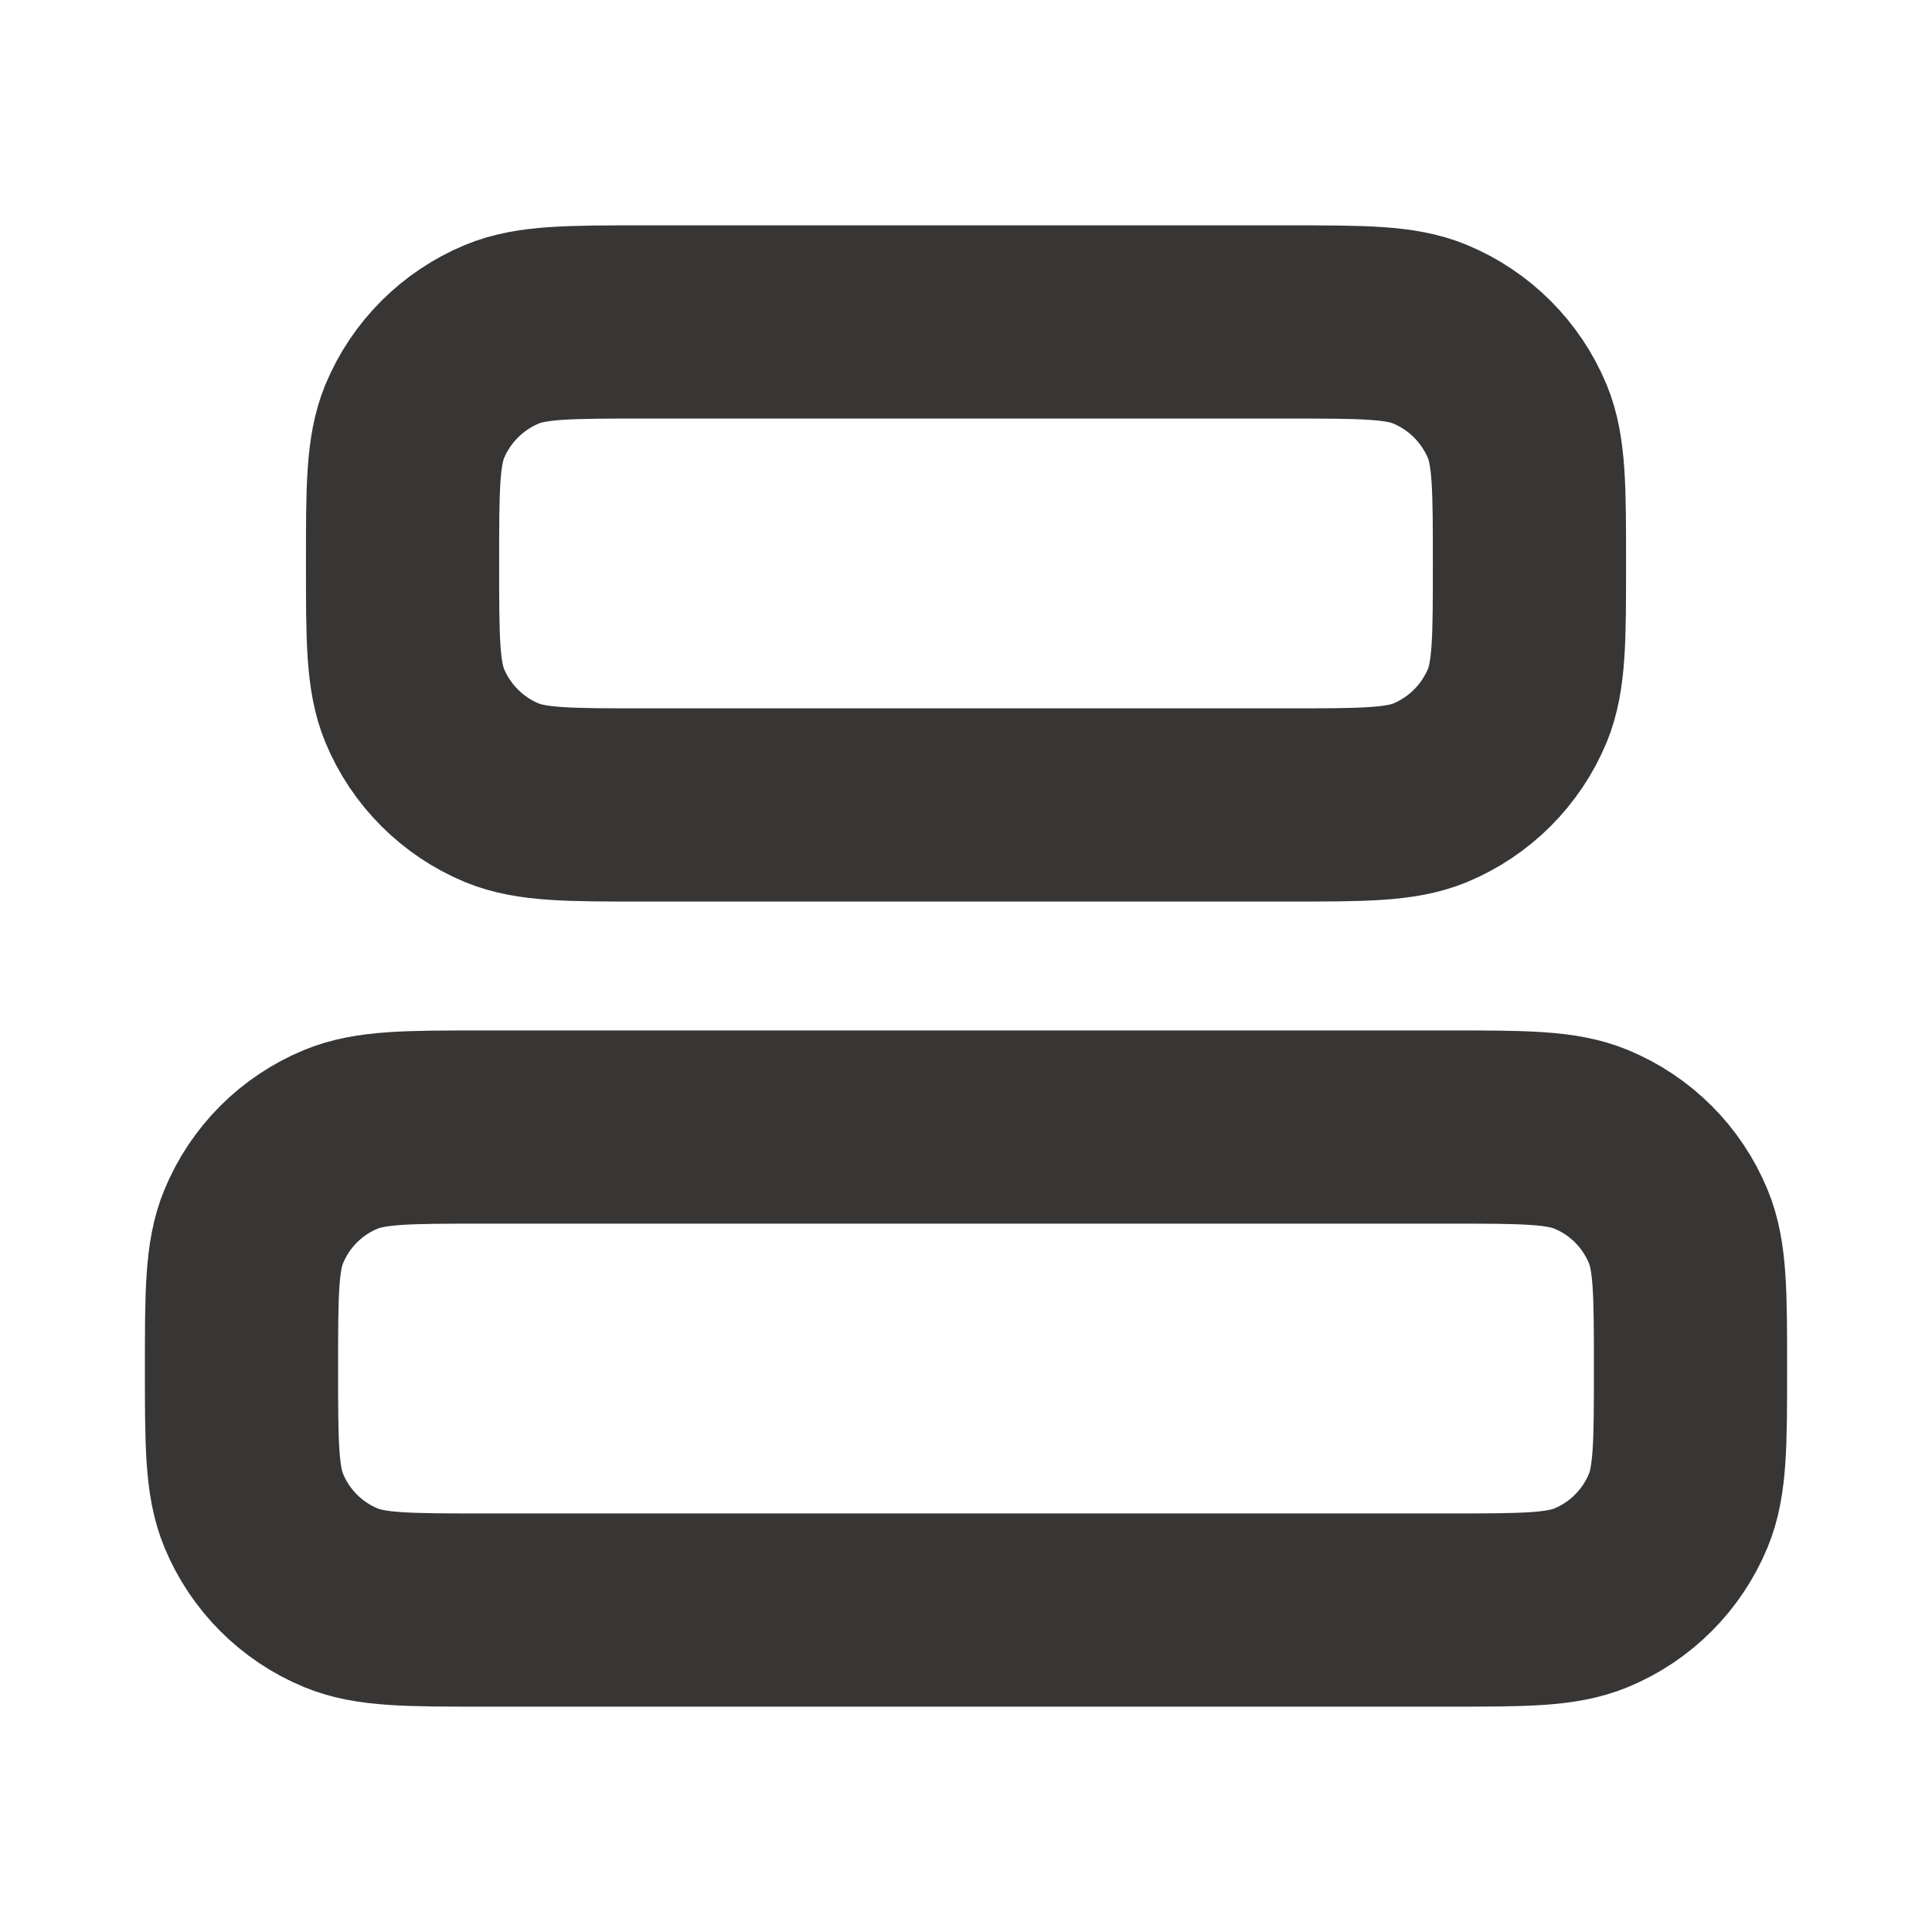 <svg width="14" height="14" viewBox="0 0 14 14" fill="none" xmlns="http://www.w3.org/2000/svg">
<g id="align-horizontal-centre-02">
<g id="Icon">
<path d="M9.333 5.833C9.877 5.833 10.149 5.833 10.363 5.745C10.649 5.626 10.876 5.399 10.995 5.113C11.083 4.899 11.083 4.627 11.083 4.083C11.083 3.54 11.083 3.268 10.995 3.054C10.876 2.768 10.649 2.541 10.363 2.422C10.149 2.333 9.877 2.333 9.333 2.333L4.667 2.333C4.123 2.333 3.851 2.333 3.637 2.422C3.351 2.541 3.124 2.768 3.005 3.054C2.917 3.268 2.917 3.54 2.917 4.083C2.917 4.627 2.917 4.899 3.005 5.113C3.124 5.399 3.351 5.626 3.637 5.745C3.851 5.833 4.123 5.833 4.667 5.833L9.333 5.833Z" stroke="#383535" stroke-width="1.4" stroke-linecap="round" stroke-linejoin="round"/>
<path d="M10.5 11.667C11.044 11.667 11.315 11.667 11.53 11.578C11.816 11.46 12.043 11.232 12.161 10.947C12.25 10.732 12.25 10.46 12.25 9.917C12.25 9.373 12.25 9.101 12.161 8.887C12.043 8.601 11.816 8.374 11.53 8.256C11.315 8.167 11.044 8.167 10.5 8.167H3.5C2.956 8.167 2.685 8.167 2.47 8.256C2.184 8.374 1.957 8.601 1.839 8.887C1.75 9.101 1.75 9.373 1.75 9.917C1.75 10.46 1.75 10.732 1.839 10.947C1.957 11.232 2.184 11.46 2.47 11.578C2.685 11.667 2.956 11.667 3.5 11.667L10.5 11.667Z" stroke="#383535" stroke-width="1.4" stroke-linecap="round" stroke-linejoin="round"/>
</g>
</g>
</svg>
